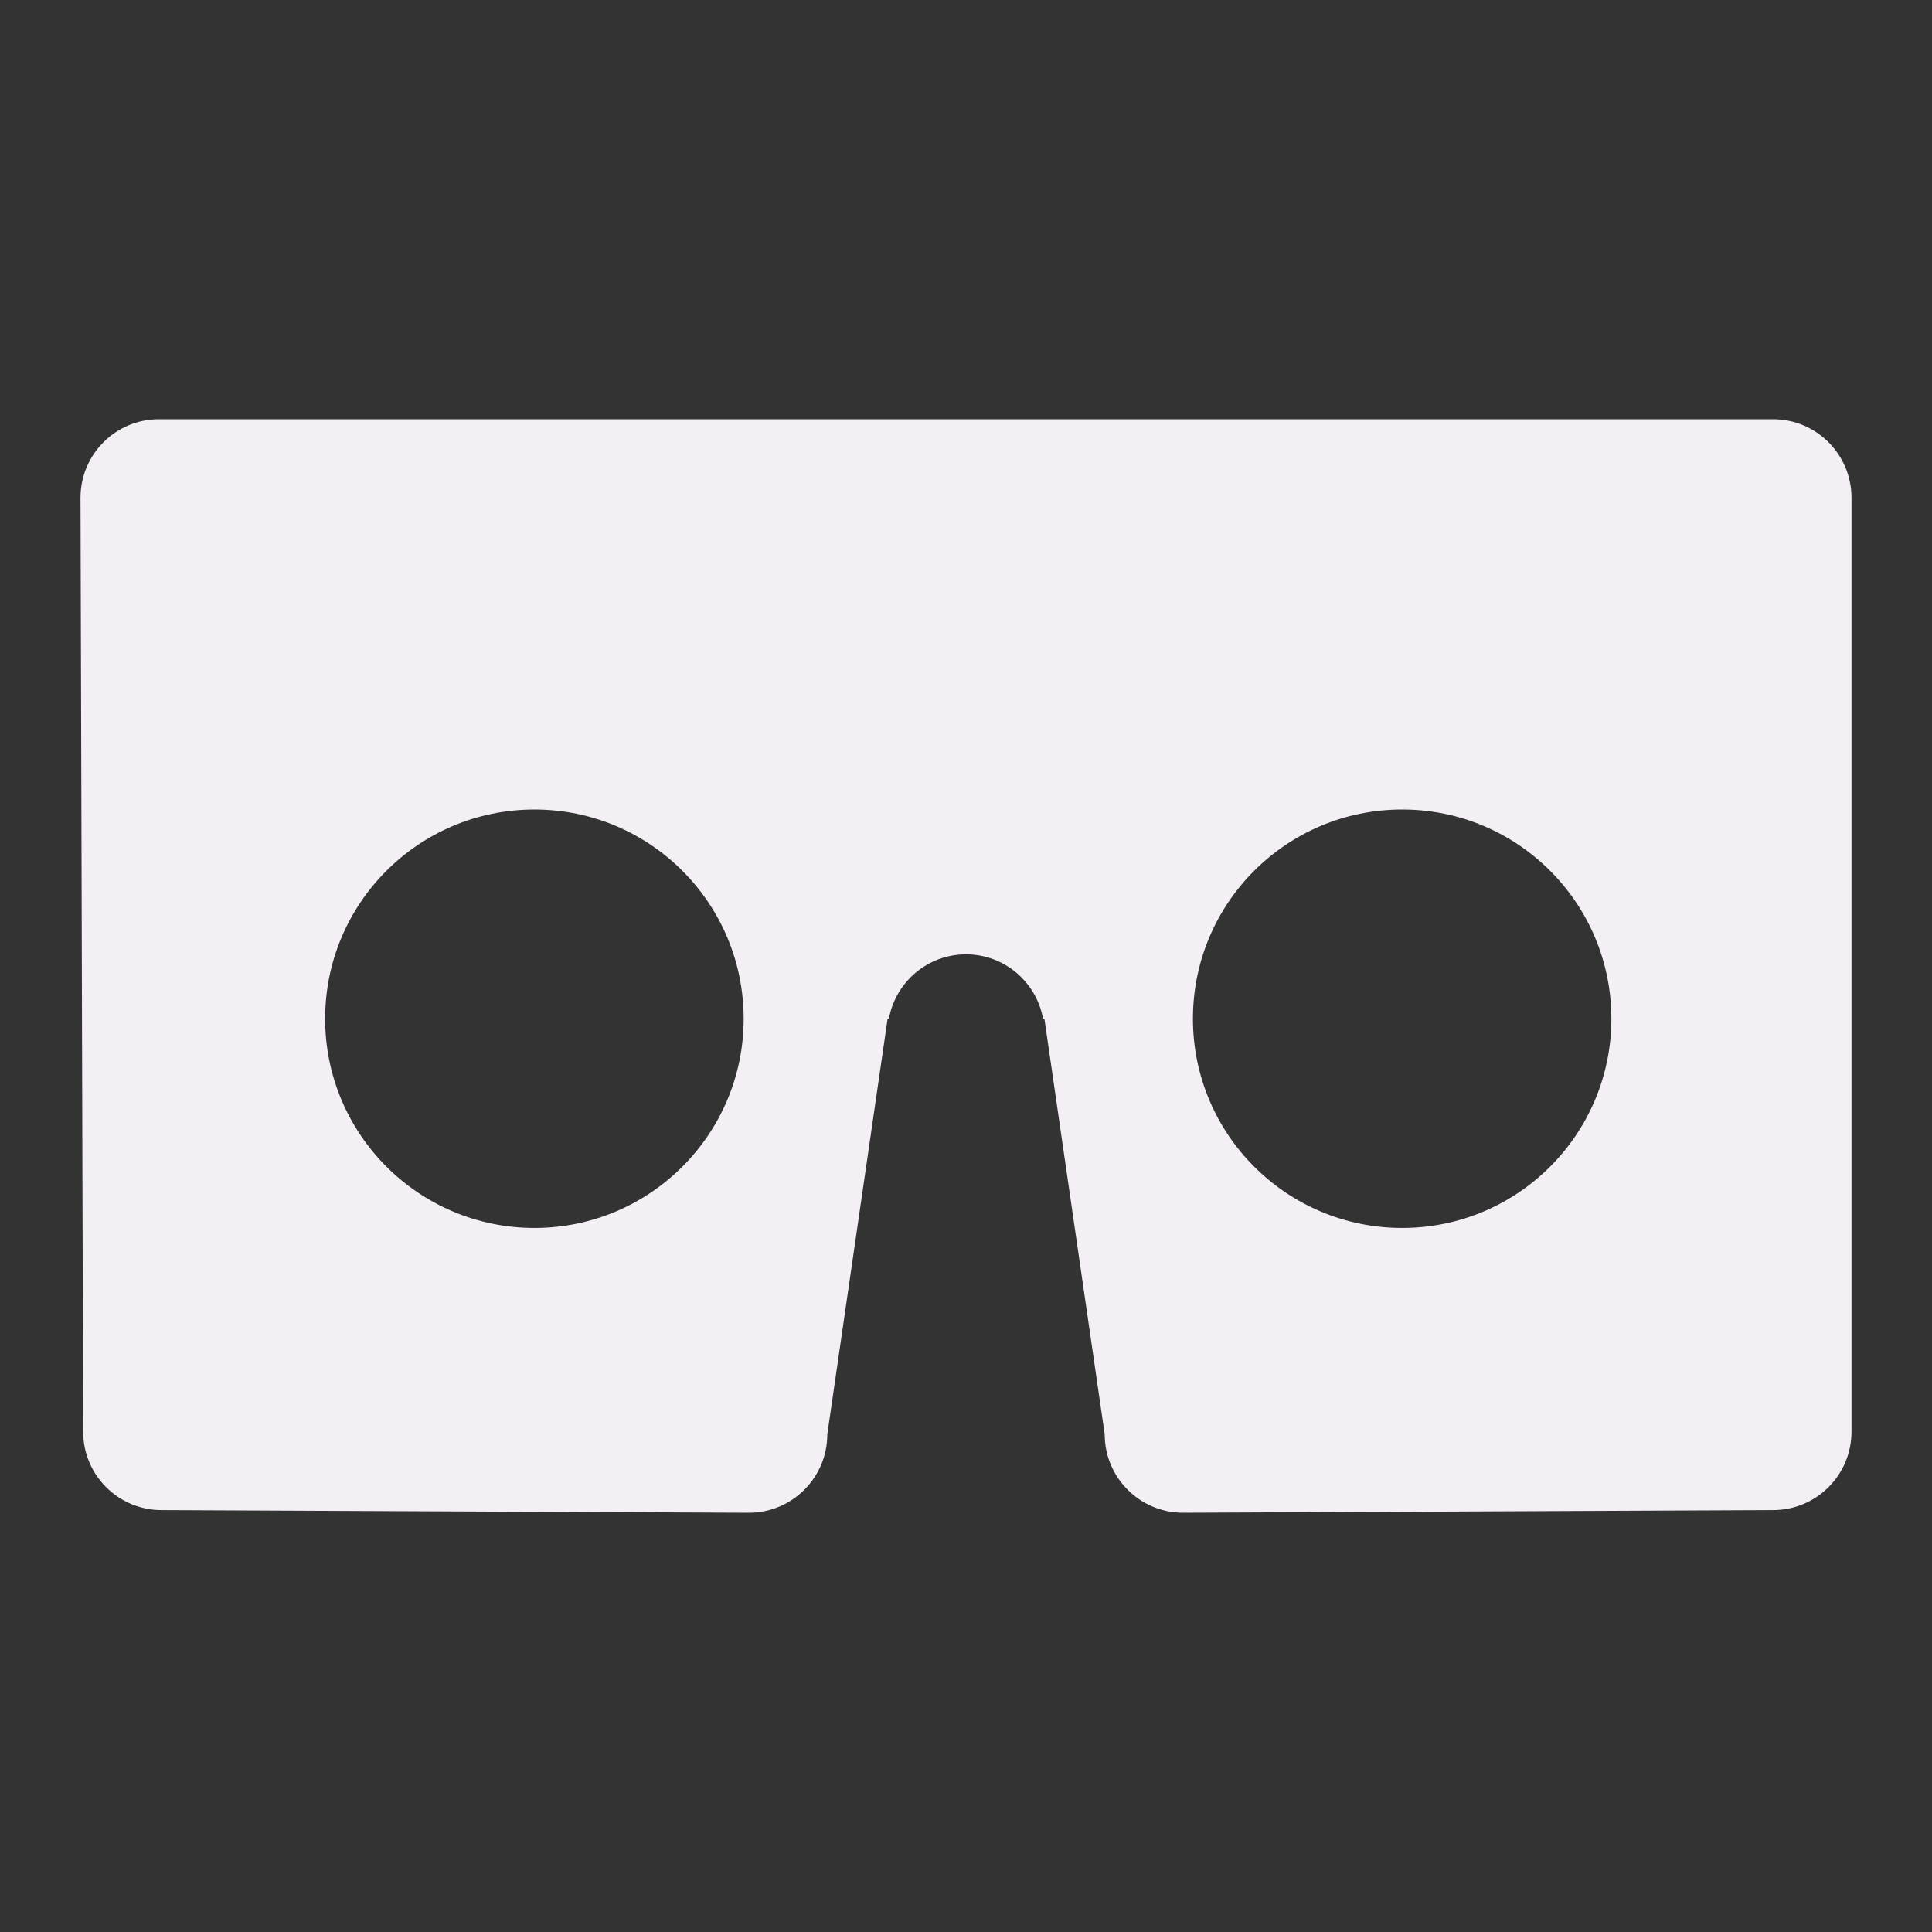 <svg width="24" height="24" viewBox="0 0 24 24" fill="none" xmlns="http://www.w3.org/2000/svg">
<rect x="0" y="0" width="24" height="24" fill="#333333" stroke="none"/>
<path d="M23 6.183C23 5.645 22.564 5.208 22.026 5.208L1.974 5.208C1.436 5.208 1 5.645 1 6.183L1.033 17.776C1.033 17.779 1.033 17.782 1.033 17.785C1.033 18.323 1.469 18.759 2.007 18.759L9.302 18.792C9.841 18.792 10.277 18.355 10.277 17.818L11.026 12.655L11.042 12.655C11.125 12.2 11.522 11.855 12 11.855C12.478 11.855 12.875 12.2 12.957 12.655L12.974 12.655L13.723 17.818C13.723 18.355 14.16 18.792 14.697 18.792L22.026 18.759C22.564 18.759 23 18.323 23 17.785L23 6.183ZM20.017 12.655C20.017 14.09 18.854 15.254 17.418 15.254C15.982 15.254 14.819 14.09 14.819 12.655C14.819 11.219 15.982 10.056 17.418 10.056C18.854 10.056 20.017 11.219 20.017 12.655ZM9.238 12.655C9.238 14.09 8.074 15.254 6.639 15.254C5.203 15.254 4.039 14.09 4.039 12.655C4.039 11.219 5.203 10.056 6.639 10.056C8.074 10.056 9.238 11.219 9.238 12.655Z" fill="#F3EFF5"/>
</svg>
